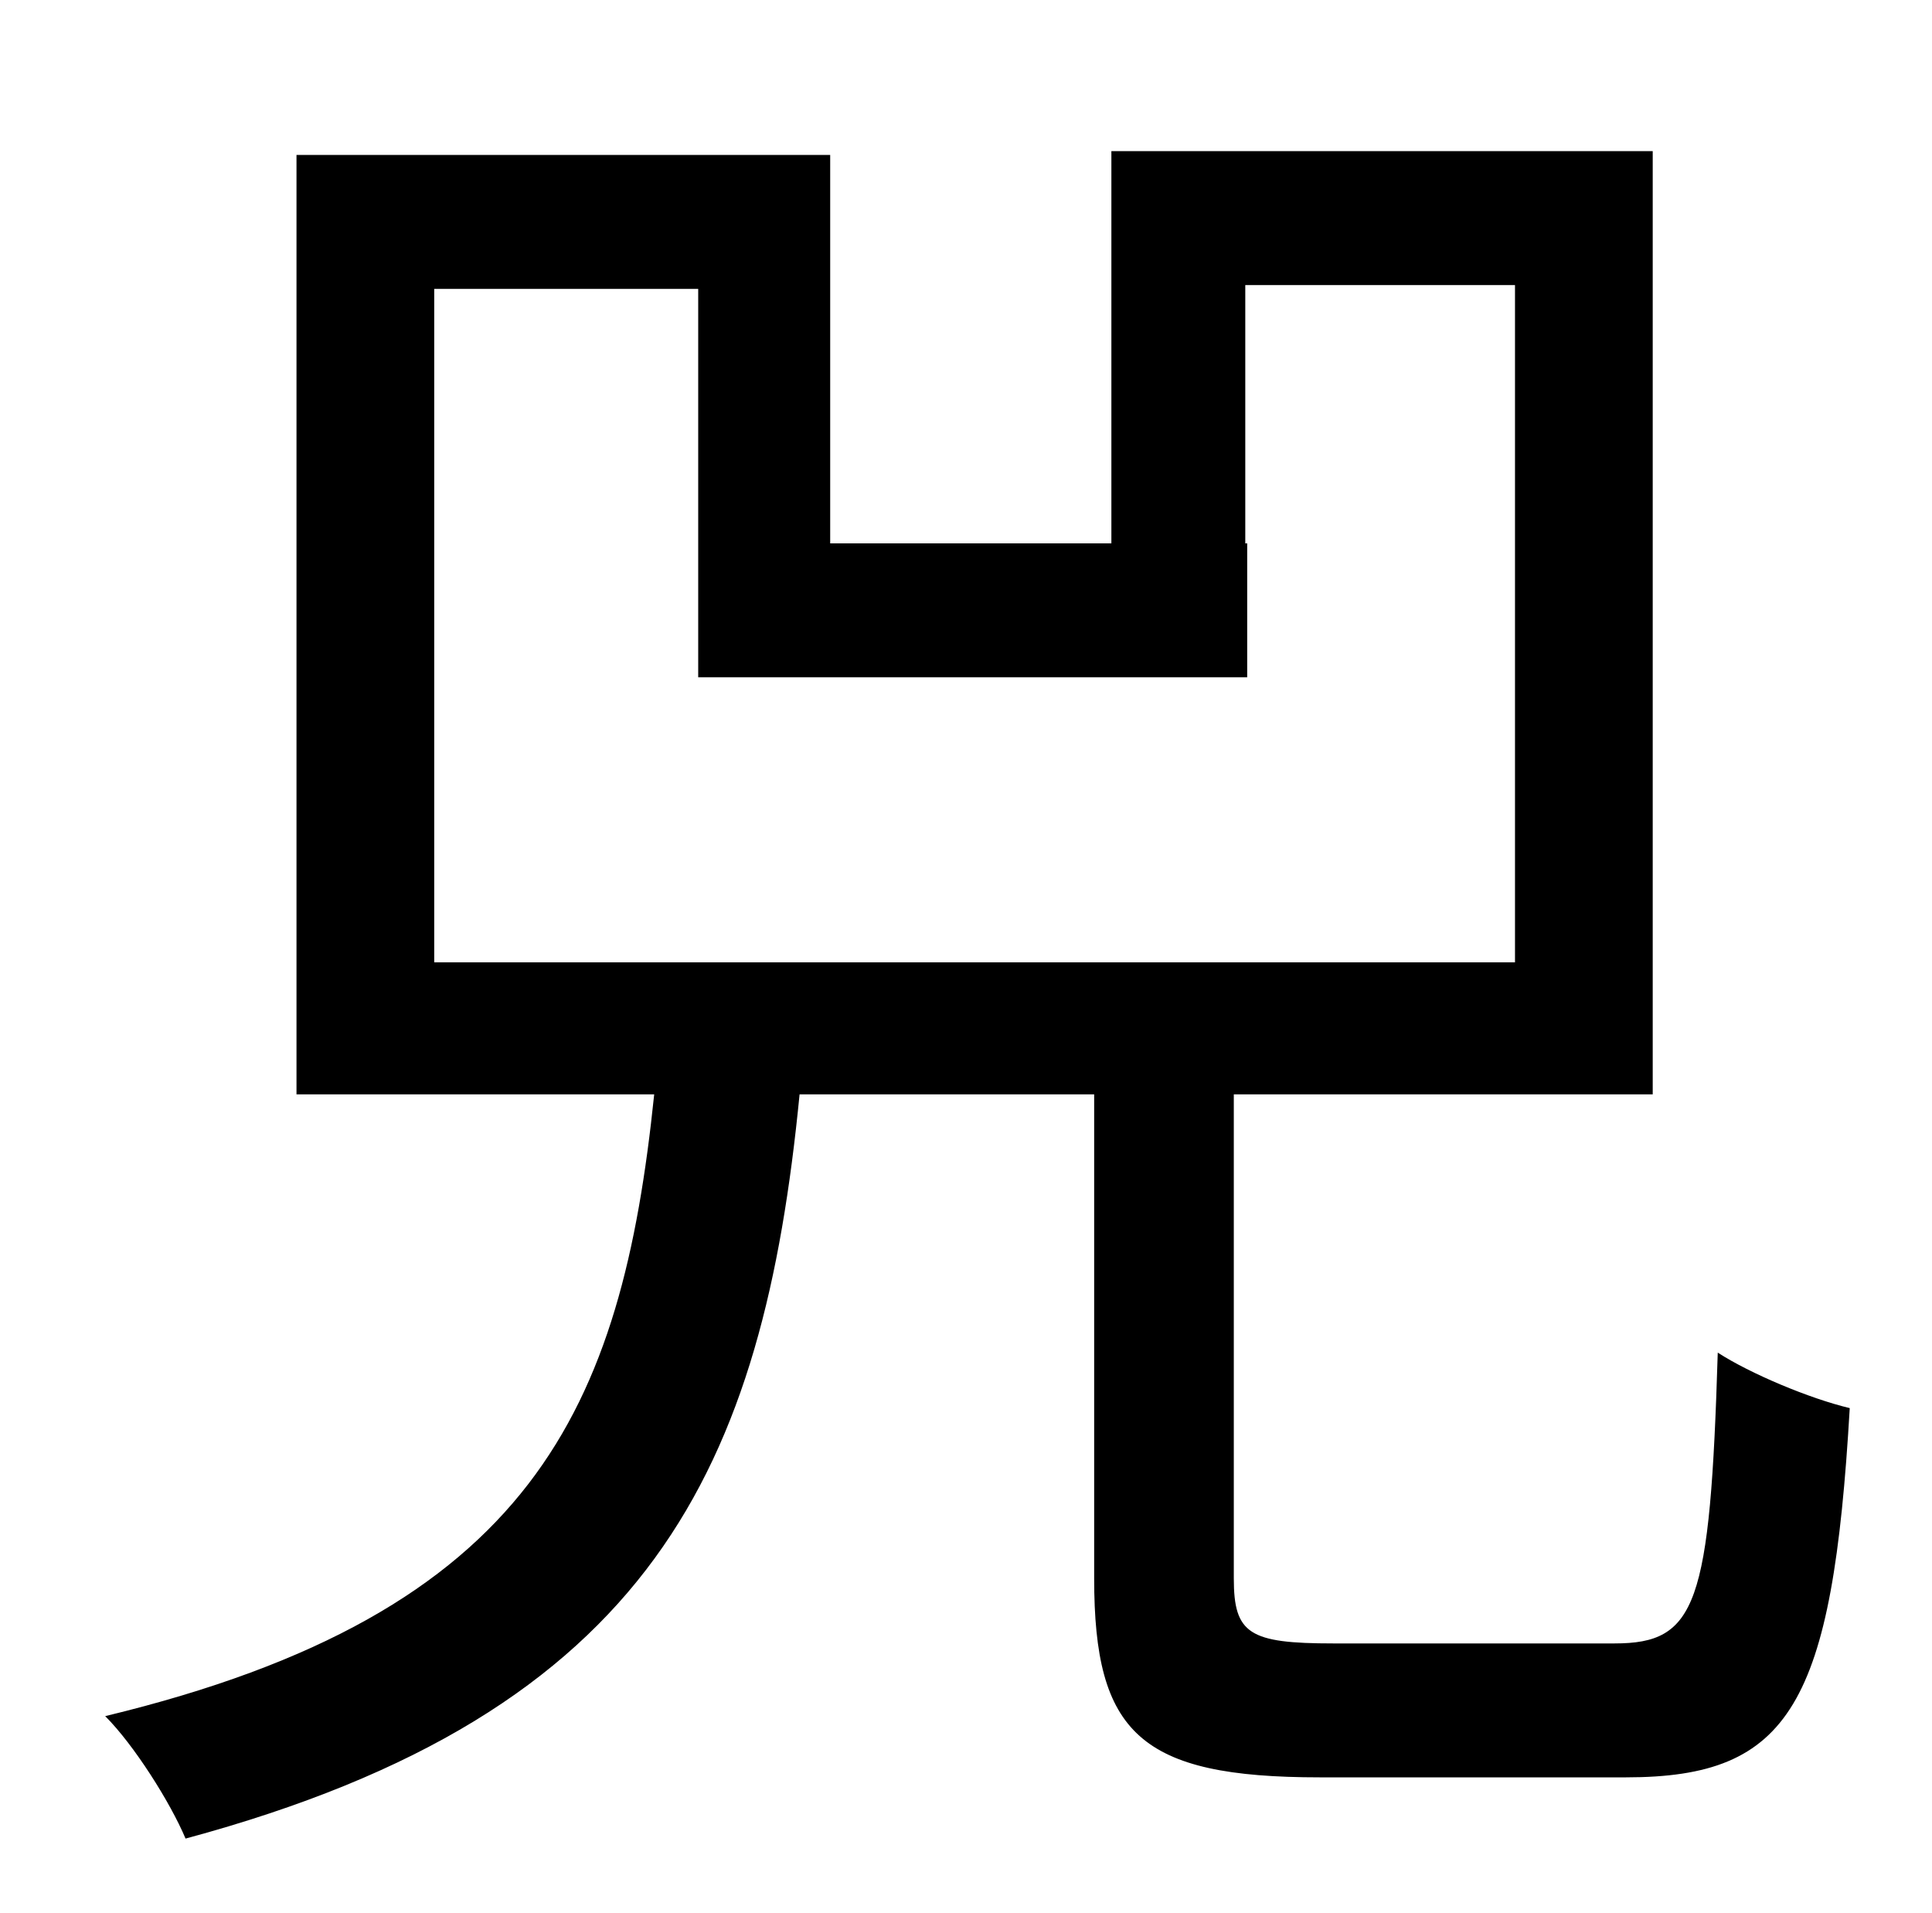 <?xml version="1.0" standalone="no"?>
<!DOCTYPE svg PUBLIC "-//W3C//DTD SVG 1.1//EN" "http://www.w3.org/Graphics/SVG/1.1/DTD/svg11.dtd" >
<svg xmlns="http://www.w3.org/2000/svg" xmlns:xlink="http://www.w3.org/1999/xlink" version="1.1" viewBox="-10 0 1010 1000">
   <path fill="currentColor"
d="M217 151v352h565v-354h-141v135h1v70h-287v-203h-138zM687 859h147c43 0 50 -20 54 -152c17 11 48 24 69 29c-9 155 -31 193 -117 193h-160c-94 0 -118 -23 -118 -104v-253h-154c-19 194 -76 323 -321 389c-8 -19 -27 -49 -42 -64c224 -54 270 -161 287 -325h-187v-491
h279v203h147v-205h283v493h-219v253c0 29 8 34 52 34z" />
</svg>
